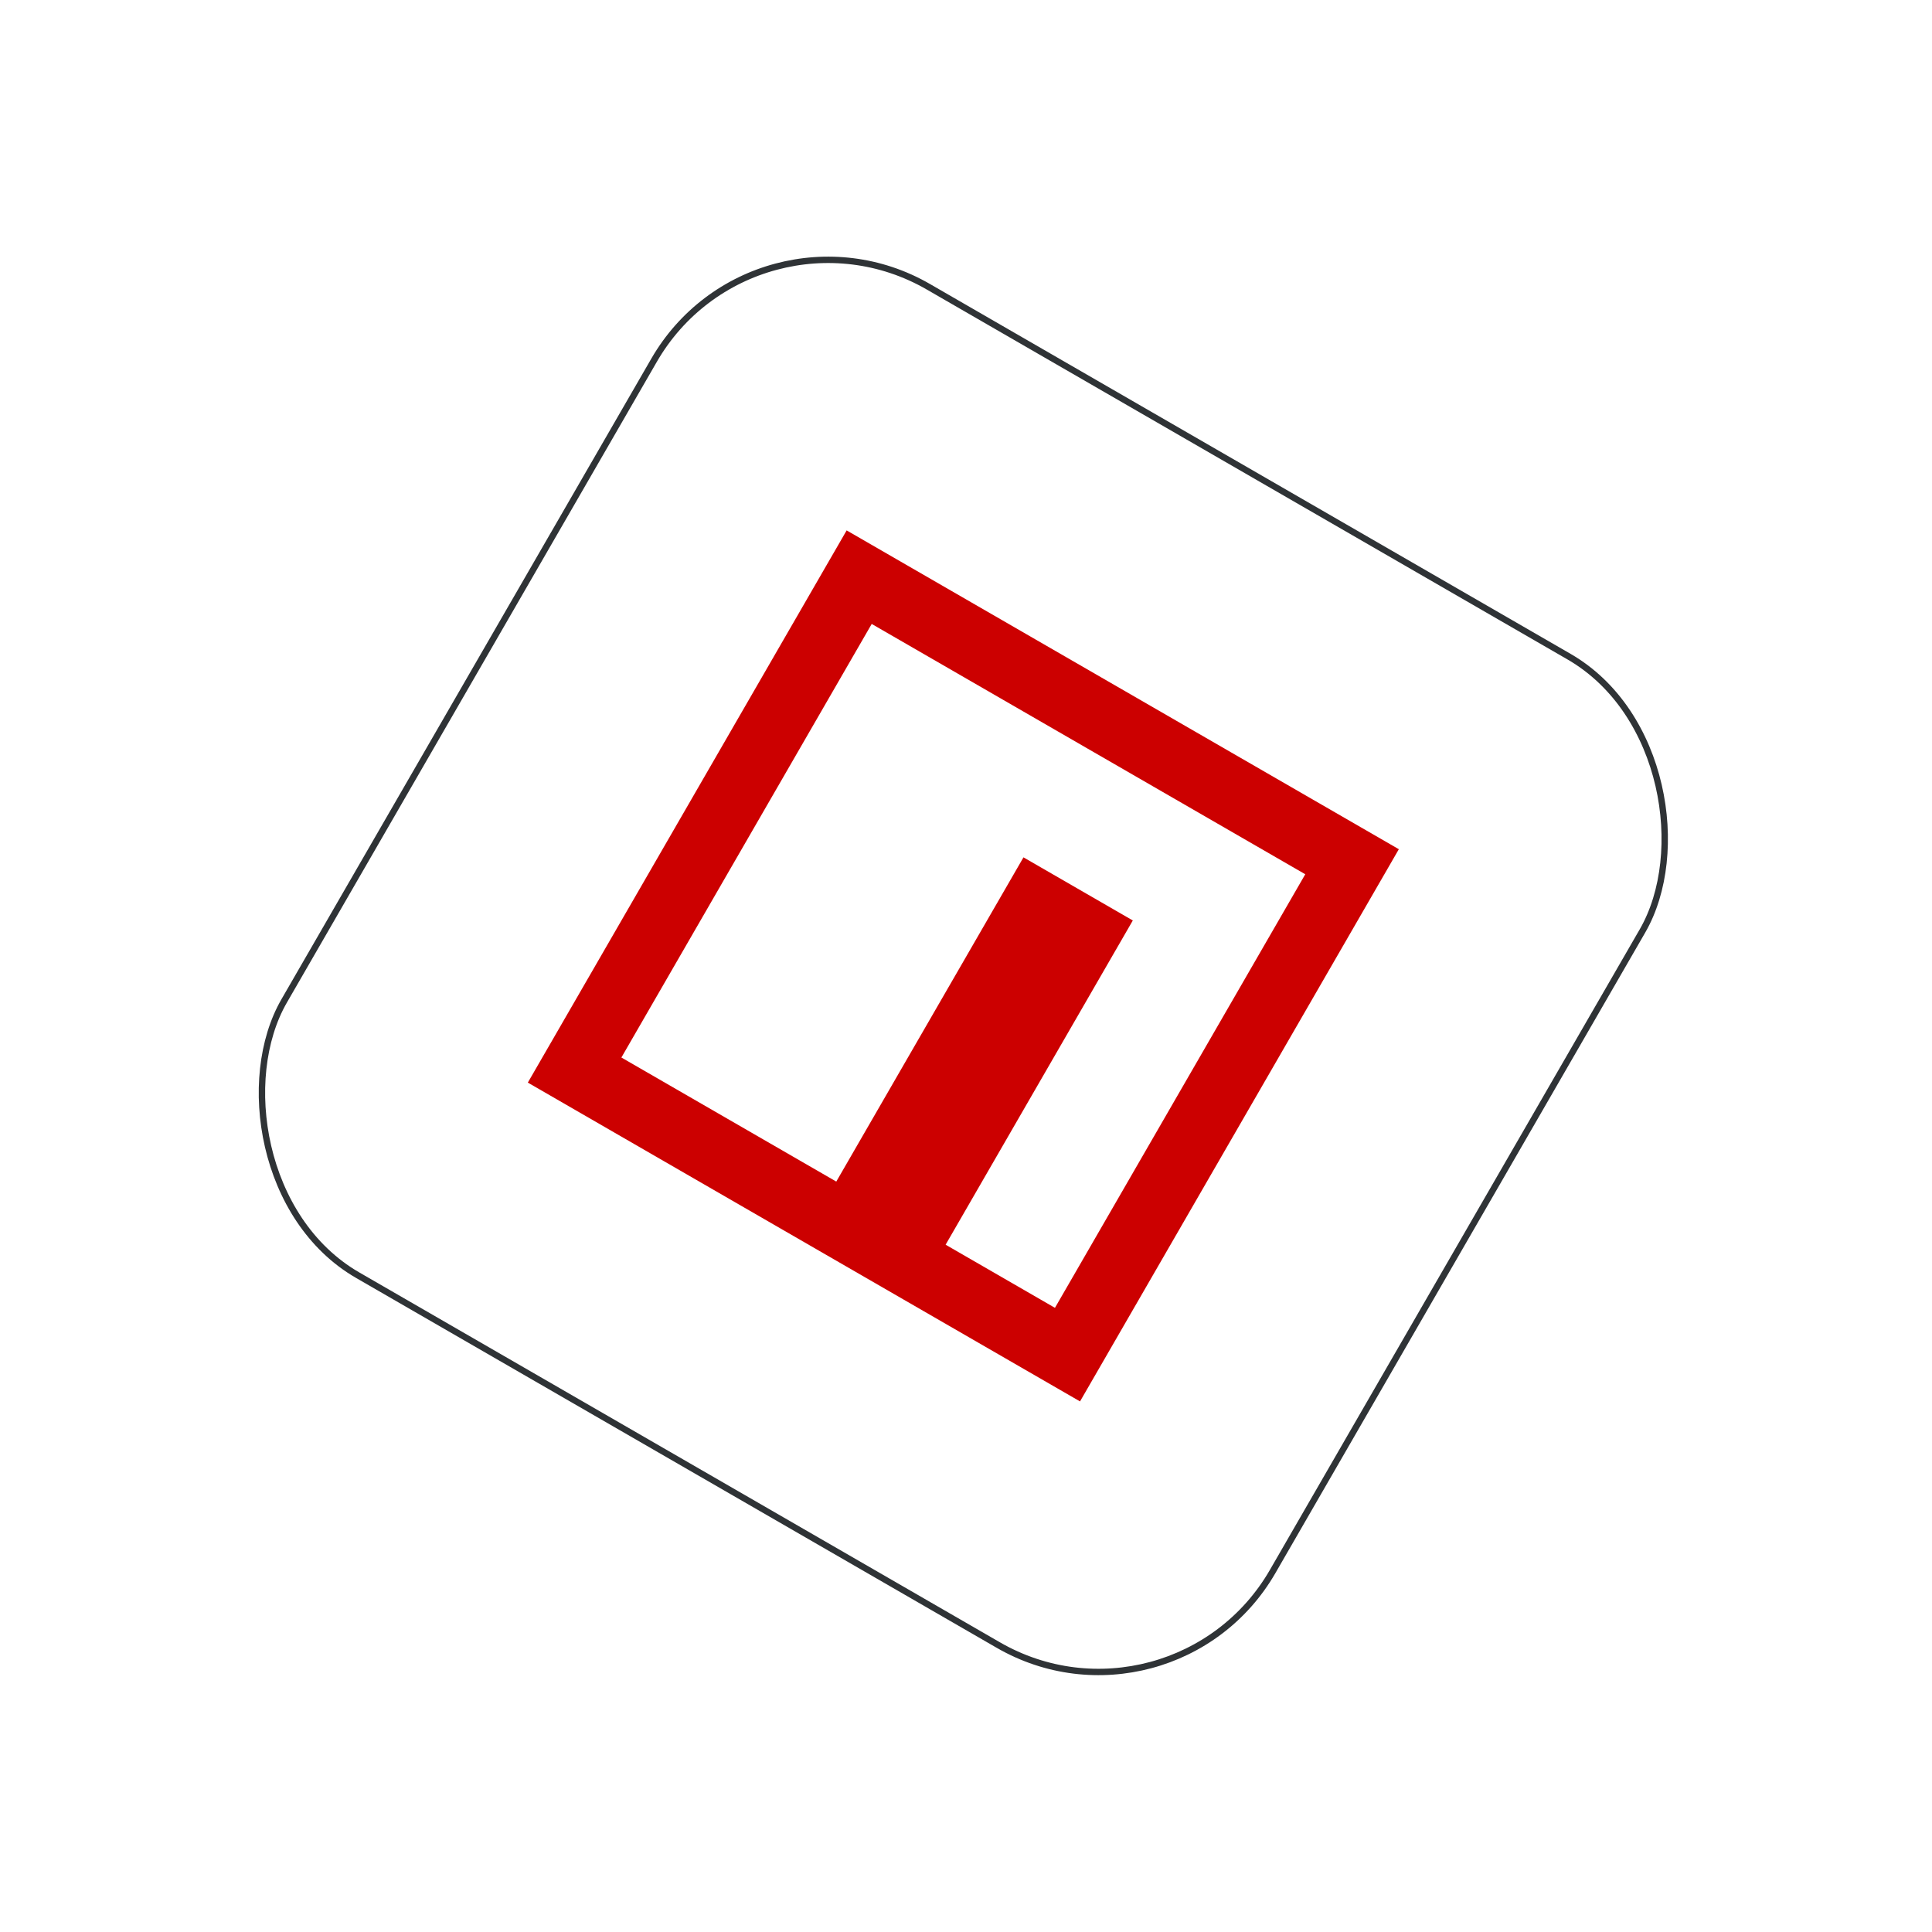 <svg width="303" height="303" viewBox="0 0 303 303" fill="none" xmlns="http://www.w3.org/2000/svg">
<g filter="url(#filter0_d_23_1223)">
<g clip-path="url(#clip0_23_1223)">
<path d="M132.781 79.184L219.383 129.184L169.383 215.787L82.781 165.787L132.781 79.184Z" fill="#CC0000"/>
<path d="M170.417 113.315L136.712 93.855L97.454 161.852L131.156 181.31L160.514 130.46L177.661 140.36L148.303 191.21L165.451 201.11L204.709 133.113L170.417 113.315Z" fill="white"/>
</g>
<rect x="118.323" y="25.226" width="179" height="179" rx="31.5" transform="rotate(30 118.323 25.226)" stroke="#2F3336"/>
</g>
<defs>
<filter id="filter0_d_23_1223" x="-11.861" y="-11.457" width="325.885" height="325.885" filterUnits="userSpaceOnUse" color-interpolation-filters="sRGB">
<feFlood flood-opacity="0" result="BackgroundImageFix"/>
<feColorMatrix in="SourceAlpha" type="matrix" values="0 0 0 0 0 0 0 0 0 0 0 0 0 0 0 0 0 0 127 0" result="hardAlpha"/>
<feOffset dy="4"/>
<feGaussianBlur stdDeviation="20"/>
<feComposite in2="hardAlpha" operator="out"/>
<feColorMatrix type="matrix" values="0 0 0 0 0.037 0 0 0 0 0.035 0 0 0 0 0.048 0 0 0 0.1 0"/>
<feBlend mode="normal" in2="BackgroundImageFix" result="effect1_dropShadow_23_1223"/>
<feBlend mode="normal" in="SourceGraphic" in2="effect1_dropShadow_23_1223" result="shape"/>
</filter>
<clipPath id="clip0_23_1223">
<rect x="118.14" y="24.543" width="180" height="180" rx="32" transform="rotate(30 118.14 24.543)" fill="white"/>
</clipPath>
</defs>
</svg>

